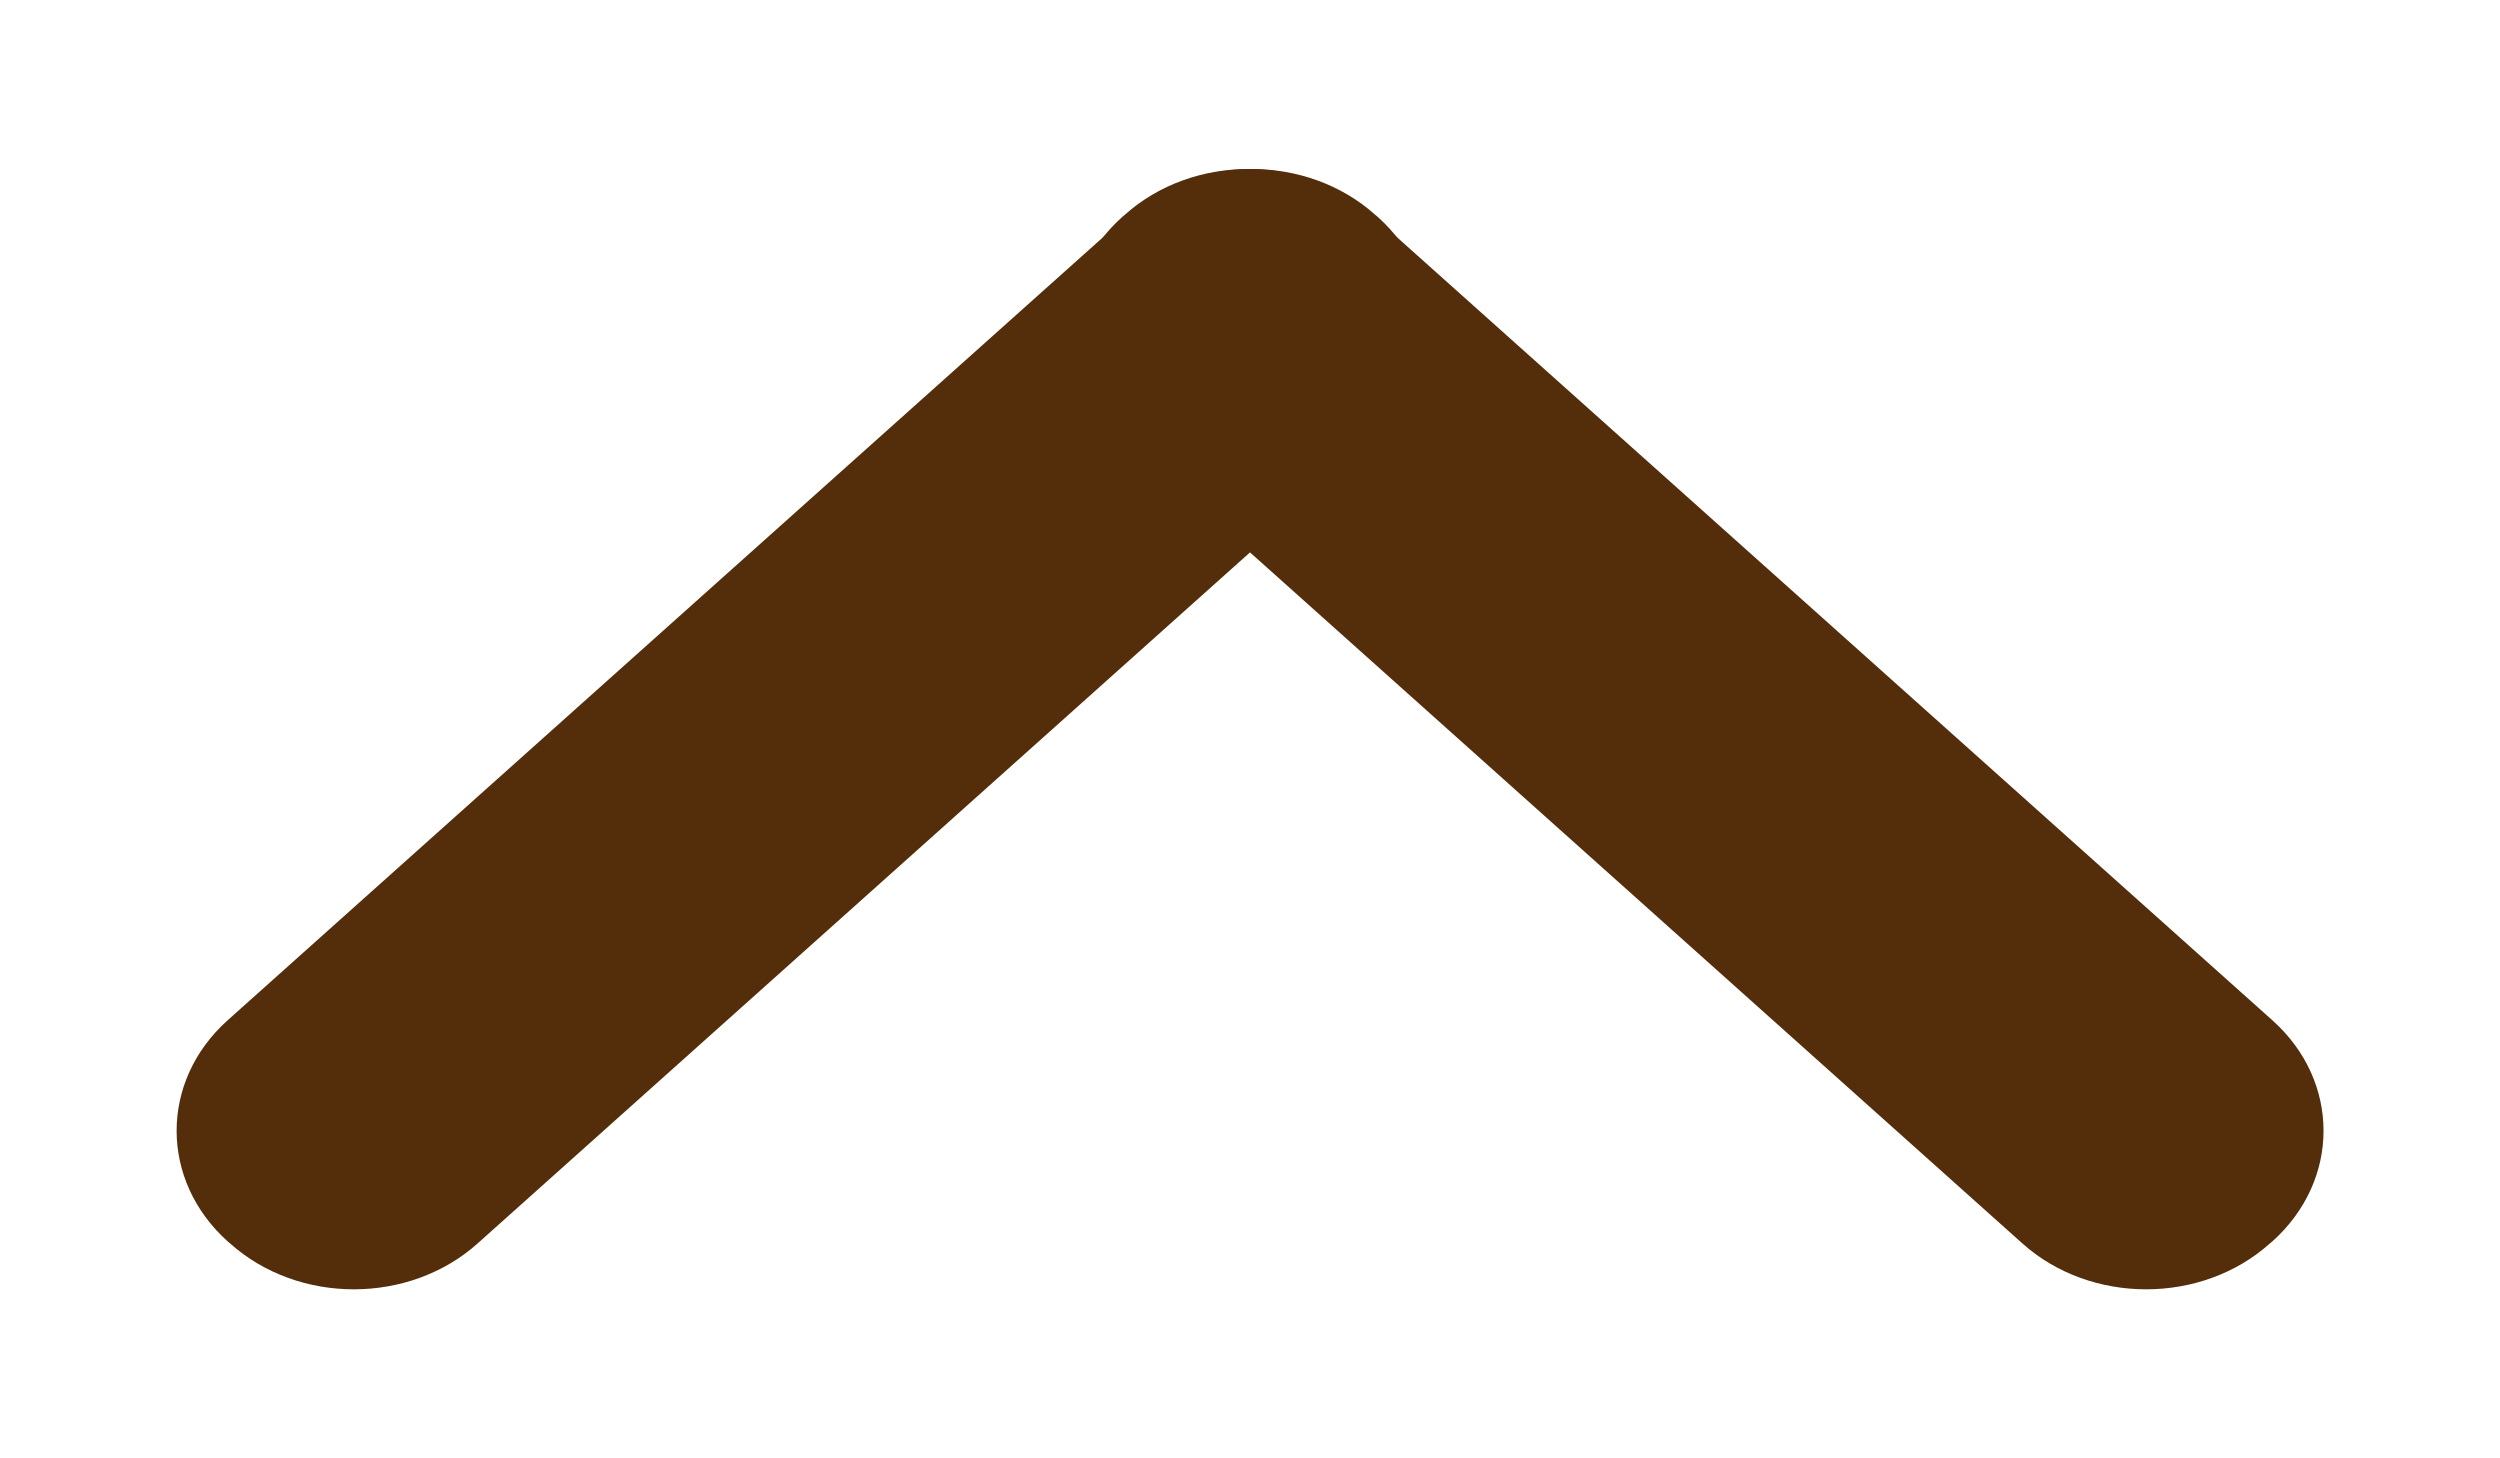 <svg width="12" height="7" viewBox="0 0 12 7" fill="none" xmlns="http://www.w3.org/2000/svg">
<path d="M1.093 4.897L5.415 1.031C5.743 0.738 6.274 0.738 6.601 1.031L6.613 1.041C6.941 1.335 6.941 1.81 6.613 2.103L2.292 5.969C1.964 6.262 1.433 6.262 1.105 5.969L1.093 5.959C0.766 5.665 0.766 5.19 1.093 4.897Z" fill="#542D0A"/>
<path d="M5.387 1.041L5.399 1.031C5.726 0.738 6.258 0.738 6.585 1.031L10.907 4.897C11.235 5.19 11.235 5.665 10.907 5.959L10.895 5.969C10.567 6.262 10.036 6.262 9.708 5.969L5.387 2.103C5.059 1.81 5.059 1.335 5.387 1.041Z" fill="#542D0A"/>
</svg>
